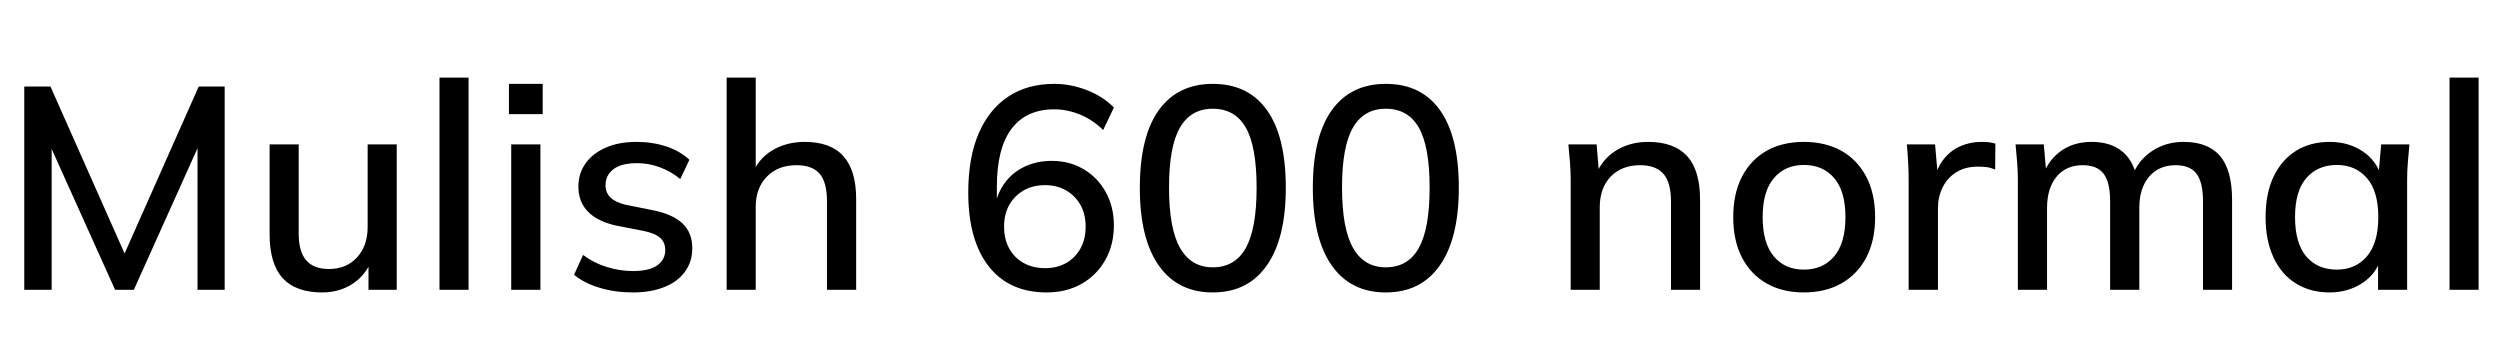 <svg xmlns="http://www.w3.org/2000/svg" xmlns:xlink="http://www.w3.org/1999/xlink" width="208.08" height="30.12"><path fill="black" d="M4.30 24.12L2.02 24.12L2.02 7.20L4.20 7.20L10.73 21.91L10.01 21.91L16.54 7.20L18.70 7.20L18.70 24.12L16.44 24.12L16.44 10.58L17.23 10.58L11.14 24.12L9.58 24.12L3.48 10.58L4.30 10.58L4.30 24.12ZM26.81 24.34L26.81 24.34Q24.62 24.34 23.53 23.15Q22.44 21.96 22.44 19.49L22.44 19.49L22.44 12.02L24.86 12.02L24.86 19.44Q24.86 20.95 25.49 21.67Q26.11 22.39 27.38 22.39L27.38 22.39Q28.82 22.39 29.71 21.43Q30.60 20.47 30.60 18.89L30.60 18.89L30.60 12.02L33.02 12.02L33.02 24.12L30.67 24.12L30.67 21.53L30.98 21.53Q30.48 22.87 29.38 23.60Q28.27 24.34 26.81 24.34ZM39 24.12L36.58 24.12L36.58 6.46L39 6.46L39 24.12ZM44.98 24.12L42.55 24.12L42.55 12.02L44.98 12.02L44.98 24.12ZM45.17 9.50L42.36 9.50L42.36 6.98L45.17 6.98L45.17 9.50ZM52.68 24.34L52.68 24.34Q51.17 24.34 49.90 23.95Q48.62 23.57 47.78 22.87L47.78 22.87L48.53 21.22Q49.42 21.89 50.50 22.22Q51.58 22.56 52.70 22.56L52.70 22.56Q54.02 22.56 54.70 22.09Q55.37 21.62 55.37 20.81L55.37 20.81Q55.37 20.18 54.95 19.80Q54.53 19.42 53.57 19.22L53.57 19.22L51.26 18.77Q49.73 18.43 48.94 17.62Q48.14 16.80 48.14 15.53L48.14 15.53Q48.14 14.45 48.73 13.61Q49.32 12.77 50.41 12.29Q51.50 11.81 52.97 11.81L52.97 11.81Q54.31 11.81 55.46 12.19Q56.62 12.58 57.38 13.30L57.38 13.30L56.62 14.90Q55.87 14.28 54.94 13.93Q54.00 13.58 53.04 13.58L53.04 13.58Q51.70 13.58 51.05 14.09Q50.40 14.59 50.40 15.41L50.40 15.41Q50.40 16.03 50.80 16.43Q51.19 16.82 52.06 17.04L52.06 17.04L54.36 17.50Q55.99 17.83 56.81 18.60Q57.62 19.37 57.62 20.66L57.62 20.66Q57.62 21.79 57.00 22.63Q56.38 23.47 55.27 23.90Q54.17 24.34 52.68 24.34ZM62.90 24.12L60.48 24.12L60.48 6.46L62.90 6.46L62.90 14.59L62.57 14.59Q63.10 13.22 64.27 12.52Q65.45 11.81 66.98 11.81L66.98 11.81Q69.14 11.81 70.20 13.00Q71.26 14.18 71.26 16.58L71.26 16.58L71.26 24.12L68.83 24.12L68.83 16.73Q68.83 15.17 68.22 14.46Q67.61 13.75 66.29 13.75L66.29 13.75Q64.75 13.75 63.83 14.70Q62.90 15.65 62.90 17.21L62.90 17.21L62.90 24.12ZM87.12 24.34L87.12 24.34Q83.98 24.34 82.28 22.15Q80.59 19.97 80.59 16.03L80.59 16.03Q80.59 13.10 81.46 11.10Q82.32 9.10 83.92 8.04Q85.51 6.98 87.77 6.98L87.77 6.98Q89.11 6.98 90.46 7.50Q91.80 8.02 92.71 8.95L92.71 8.95L91.82 10.82Q90.94 9.96 89.88 9.53Q88.82 9.10 87.74 9.10L87.74 9.10Q85.42 9.10 84.19 10.72Q82.97 12.34 82.97 15.55L82.97 15.55L82.97 17.59L82.73 17.59Q82.90 16.30 83.54 15.35Q84.19 14.40 85.22 13.90Q86.26 13.39 87.53 13.39L87.53 13.39Q89.04 13.39 90.20 14.09Q91.37 14.78 92.04 16.00Q92.71 17.21 92.71 18.77L92.71 18.77Q92.71 20.38 91.99 21.65Q91.27 22.92 90.01 23.63Q88.75 24.34 87.12 24.34ZM86.98 22.32L86.98 22.32Q87.98 22.32 88.74 21.89Q89.50 21.46 89.93 20.68Q90.36 19.90 90.36 18.86L90.36 18.86Q90.36 17.83 89.93 17.06Q89.50 16.30 88.74 15.85Q87.98 15.41 86.98 15.41L86.98 15.41Q85.97 15.41 85.20 15.85Q84.43 16.30 84 17.06Q83.57 17.83 83.57 18.86L83.57 18.86Q83.57 19.90 84 20.68Q84.43 21.46 85.20 21.89Q85.97 22.32 86.98 22.32ZM100.94 24.34L100.94 24.34Q98.02 24.34 96.44 22.09Q94.87 19.85 94.87 15.65L94.87 15.65Q94.87 11.38 96.44 9.18Q98.02 6.98 100.94 6.98L100.94 6.98Q103.90 6.98 105.46 9.18Q107.02 11.38 107.02 15.62L107.02 15.62Q107.02 19.85 105.44 22.09Q103.87 24.34 100.94 24.34ZM100.94 22.25L100.94 22.25Q102.79 22.25 103.69 20.64Q104.59 19.03 104.59 15.62L104.59 15.62Q104.59 12.19 103.69 10.62Q102.79 9.05 100.94 9.05L100.94 9.05Q99.12 9.05 98.21 10.62Q97.30 12.19 97.30 15.60L97.30 15.60Q97.30 19.03 98.22 20.64Q99.14 22.25 100.94 22.25ZM115.34 24.34L115.34 24.34Q112.42 24.34 110.84 22.09Q109.27 19.85 109.27 15.65L109.27 15.65Q109.27 11.38 110.84 9.18Q112.42 6.98 115.34 6.98L115.34 6.98Q118.30 6.98 119.86 9.18Q121.42 11.38 121.42 15.62L121.42 15.62Q121.42 19.85 119.84 22.09Q118.27 24.34 115.34 24.34ZM115.34 22.25L115.34 22.25Q117.19 22.25 118.09 20.64Q118.99 19.03 118.99 15.62L118.99 15.62Q118.99 12.19 118.09 10.62Q117.19 9.05 115.34 9.05L115.34 9.05Q113.52 9.05 112.61 10.62Q111.70 12.19 111.70 15.60L111.70 15.60Q111.70 19.03 112.62 20.64Q113.54 22.25 115.34 22.25ZM133.15 24.12L130.73 24.12L130.73 14.93Q130.73 14.23 130.67 13.50Q130.61 12.77 130.54 12.02L130.54 12.02L132.89 12.02L133.10 14.57L132.82 14.57Q133.37 13.22 134.52 12.52Q135.67 11.81 137.18 11.81L137.18 11.81Q139.32 11.81 140.41 12.98Q141.50 14.16 141.50 16.63L141.50 16.63L141.50 24.12L139.08 24.12L139.08 16.78Q139.08 15.17 138.44 14.46Q137.81 13.75 136.51 13.75L136.51 13.75Q134.98 13.75 134.06 14.70Q133.15 15.65 133.15 17.26L133.15 17.26L133.15 24.12ZM150.14 24.34L150.14 24.34Q148.34 24.34 147.02 23.58Q145.70 22.82 144.98 21.42Q144.26 20.02 144.26 18.07L144.26 18.07Q144.26 16.13 144.98 14.72Q145.70 13.32 147.02 12.56Q148.34 11.81 150.14 11.81L150.14 11.81Q151.94 11.81 153.28 12.56Q154.61 13.32 155.34 14.72Q156.07 16.13 156.07 18.07L156.07 18.07Q156.07 20.02 155.34 21.42Q154.61 22.82 153.28 23.58Q151.94 24.34 150.14 24.34ZM150.14 22.44L150.14 22.44Q151.73 22.44 152.66 21.34Q153.60 20.23 153.60 18.07L153.60 18.07Q153.60 15.91 152.66 14.82Q151.73 13.73 150.14 13.73L150.14 13.73Q148.58 13.73 147.65 14.82Q146.71 15.91 146.71 18.07L146.71 18.07Q146.71 20.23 147.64 21.34Q148.56 22.44 150.14 22.44ZM161.30 24.12L158.86 24.12L158.86 15.02Q158.86 14.28 158.82 13.52Q158.78 12.77 158.71 12.02L158.71 12.02L161.06 12.02L161.33 15.14L160.94 15.14Q161.18 14.02 161.76 13.27Q162.34 12.53 163.16 12.17Q163.99 11.81 164.90 11.81L164.90 11.81Q165.29 11.81 165.55 11.84Q165.82 11.88 166.08 11.95L166.08 11.95L166.06 14.11Q165.65 13.94 165.35 13.91Q165.05 13.87 164.62 13.87L164.62 13.87Q163.56 13.87 162.82 14.34Q162.07 14.81 161.69 15.60Q161.30 16.39 161.30 17.30L161.30 17.30L161.30 24.12ZM170.38 24.12L167.95 24.12L167.95 14.93Q167.95 14.23 167.89 13.50Q167.83 12.77 167.76 12.02L167.76 12.02L170.11 12.02L170.33 14.57L170.04 14.57Q170.54 13.25 171.59 12.53Q172.63 11.81 174.10 11.81L174.10 11.81Q175.58 11.81 176.53 12.52Q177.48 13.22 177.84 14.69L177.84 14.69L177.46 14.69Q177.94 13.37 179.09 12.59Q180.24 11.81 181.75 11.81L181.75 11.81Q183.77 11.81 184.78 12.98Q185.78 14.16 185.78 16.63L185.78 16.63L185.78 24.12L183.36 24.12L183.36 16.75Q183.36 15.17 182.82 14.46Q182.28 13.75 181.08 13.75L181.08 13.75Q179.69 13.75 178.87 14.71Q178.06 15.67 178.06 17.30L178.06 17.30L178.06 24.12L175.63 24.12L175.63 16.75Q175.63 15.17 175.09 14.46Q174.55 13.75 173.35 13.75L173.35 13.75Q171.96 13.75 171.17 14.71Q170.38 15.67 170.38 17.30L170.38 17.30L170.38 24.12ZM193.90 24.34L193.90 24.34Q192.29 24.34 191.09 23.59Q189.89 22.85 189.23 21.43Q188.57 20.02 188.57 18.07L188.57 18.07Q188.57 16.10 189.23 14.71Q189.89 13.32 191.09 12.56Q192.29 11.81 193.90 11.81L193.90 11.81Q195.48 11.81 196.66 12.60Q197.83 13.39 198.22 14.76L198.22 14.76L197.95 14.76L198.19 12.02L200.54 12.02Q200.47 12.77 200.41 13.50Q200.35 14.23 200.35 14.93L200.35 14.93L200.35 24.12L197.93 24.12L197.93 21.43L198.19 21.43Q197.81 22.78 196.62 23.56Q195.43 24.34 193.90 24.34ZM194.50 22.44L194.50 22.44Q196.06 22.44 197.00 21.34Q197.95 20.23 197.95 18.07L197.95 18.07Q197.95 15.91 197.00 14.82Q196.06 13.73 194.50 13.73L194.50 13.73Q192.91 13.73 191.96 14.82Q191.02 15.91 191.02 18.07L191.02 18.07Q191.02 20.23 191.95 21.34Q192.89 22.44 194.50 22.44ZM206.30 24.12L203.88 24.12L203.88 6.46L206.30 6.46L206.30 24.12Z"/></svg>